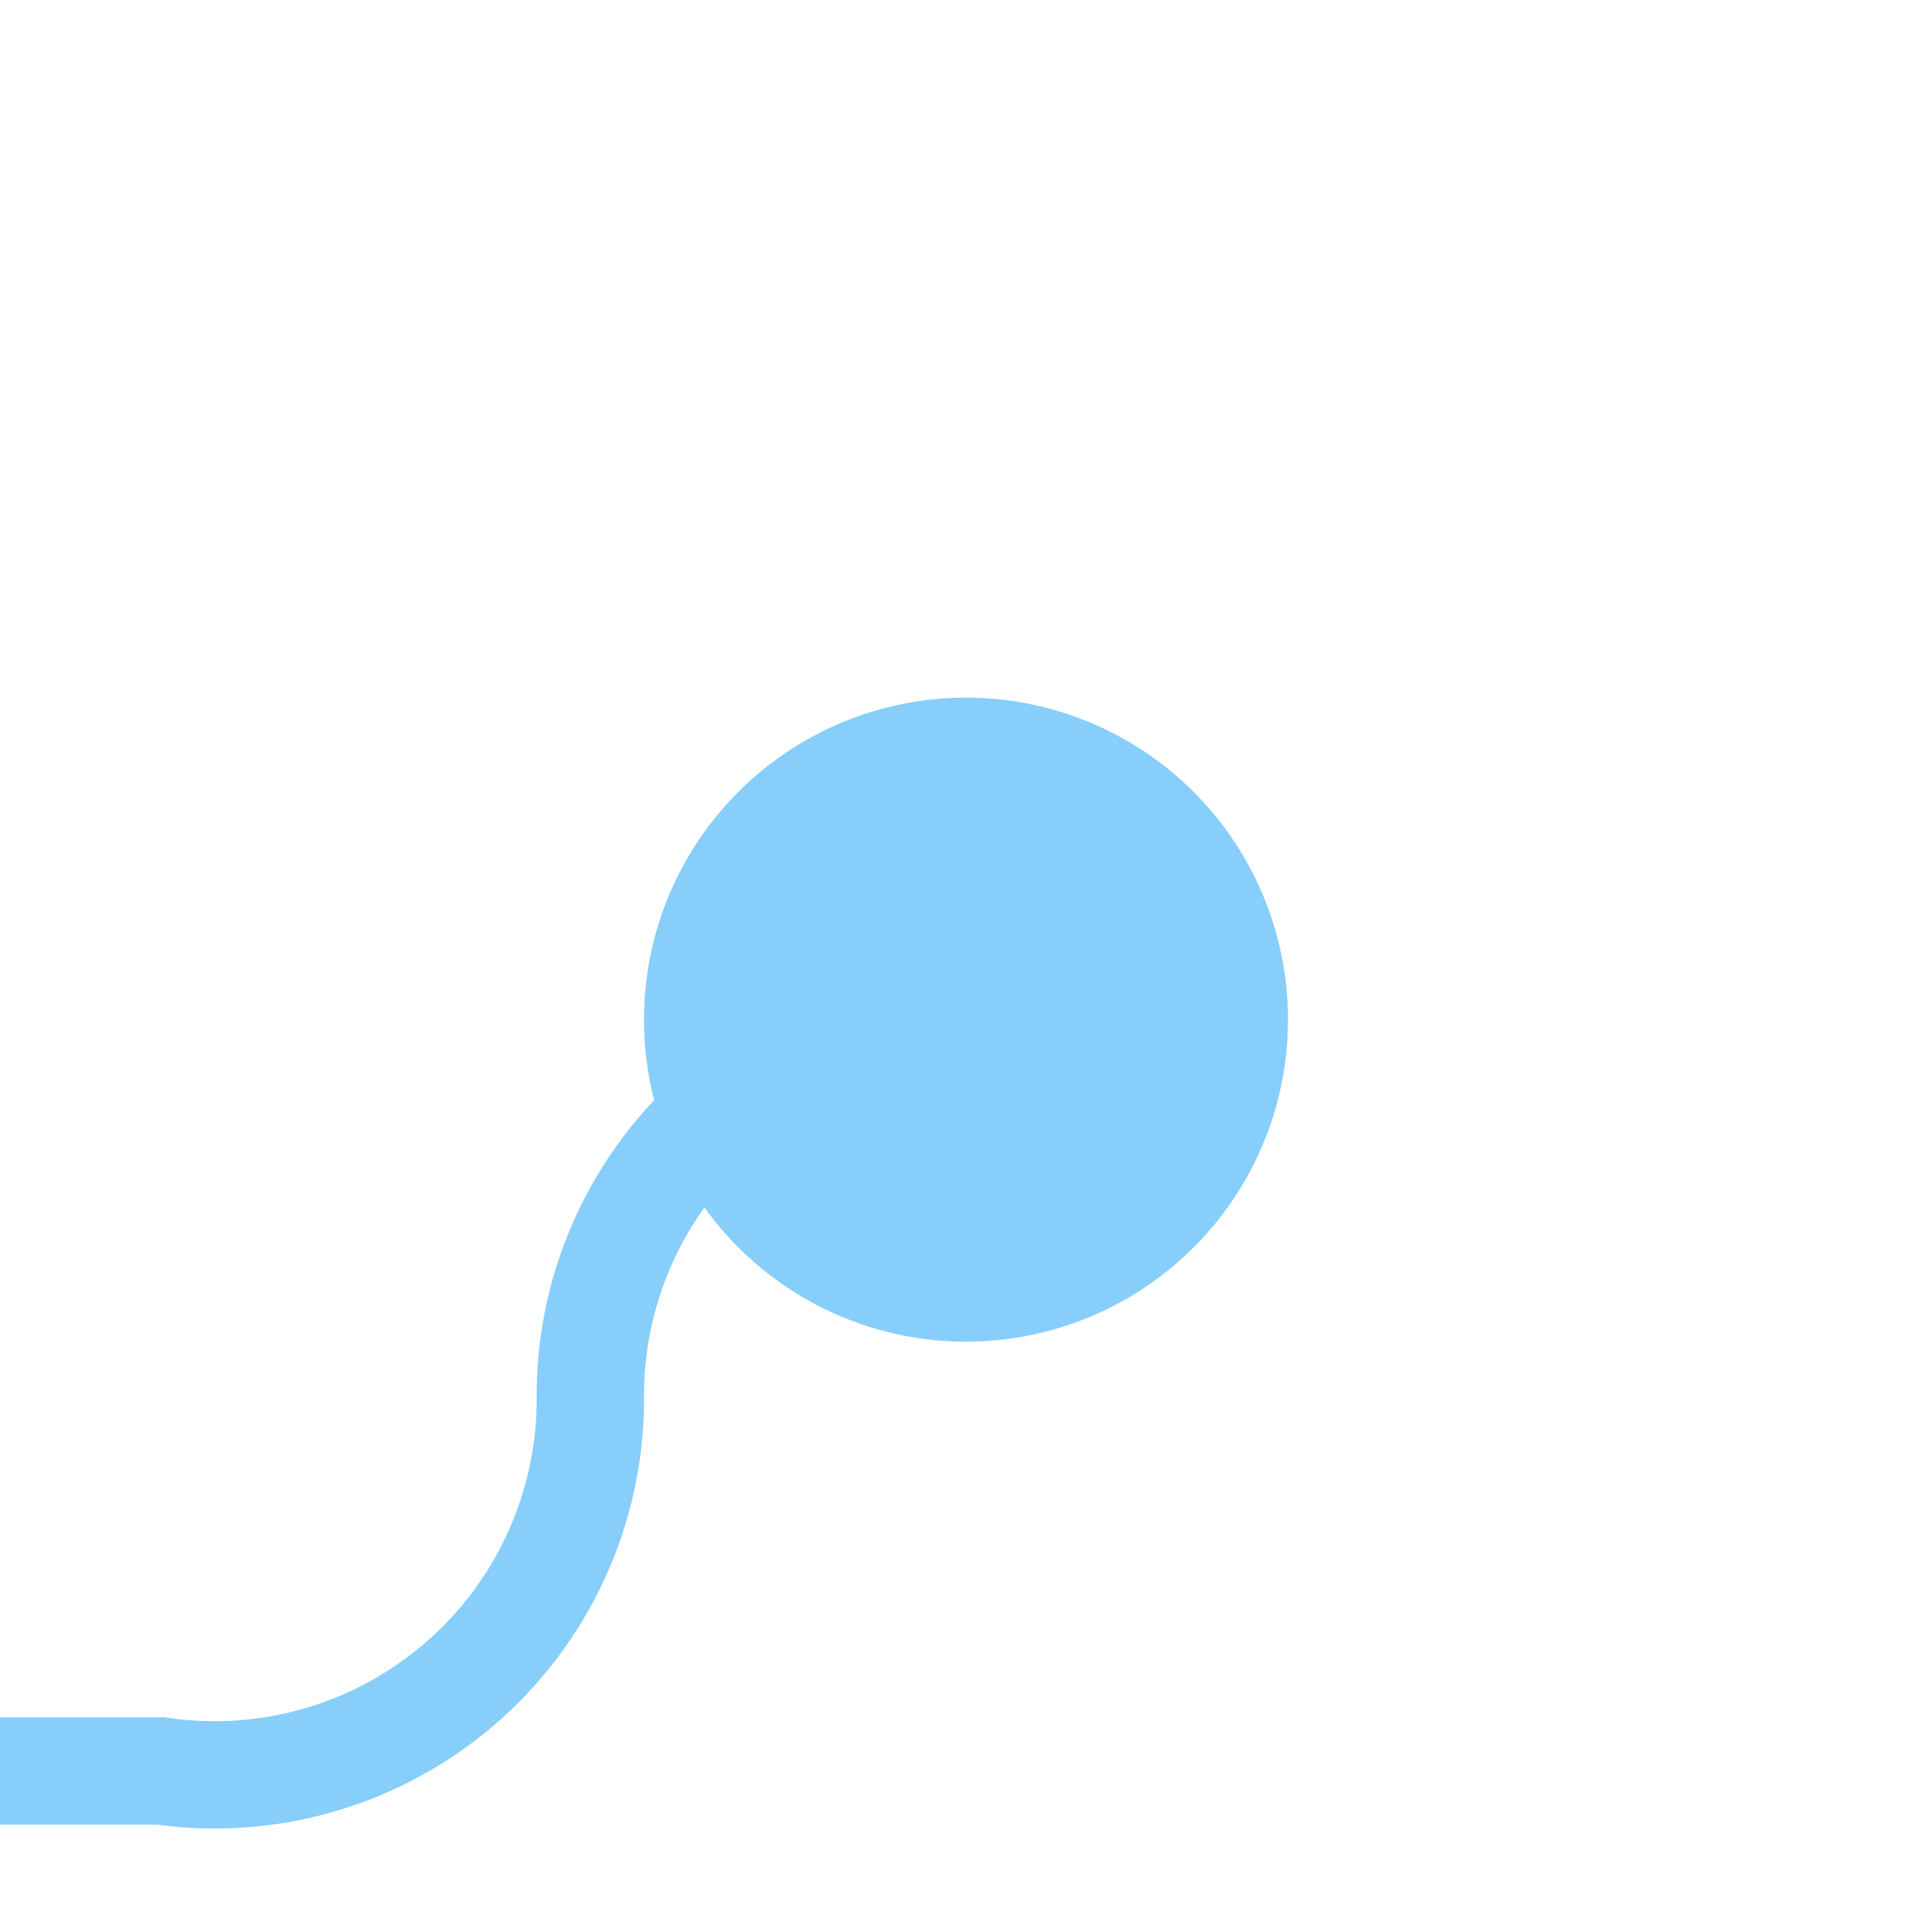 ﻿<?xml version="1.0" encoding="utf-8"?>
<svg version="1.1" xmlns:xlink="http://www.w3.org/1999/xlink" width="18px" height="18px" preserveAspectRatio="xMinYMid meet" viewBox="361 302  18 16" xmlns="http://www.w3.org/2000/svg">
  <path d="M 317 317.5  L 362.5 317.5  A 3.5 3.5 0 0 0 366.5 314 A 3.5 3.5 0 0 1 370 310.5 L 372 310.5  " stroke-width="1" stroke="#87cefa" fill="none" />
  <path d="M 370 307.5  A 3 3 0 0 0 367 310.5 A 3 3 0 0 0 370 313.5 A 3 3 0 0 0 373 310.5 A 3 3 0 0 0 370 307.5 Z " fill-rule="nonzero" fill="#87cefa" stroke="none" />
</svg>